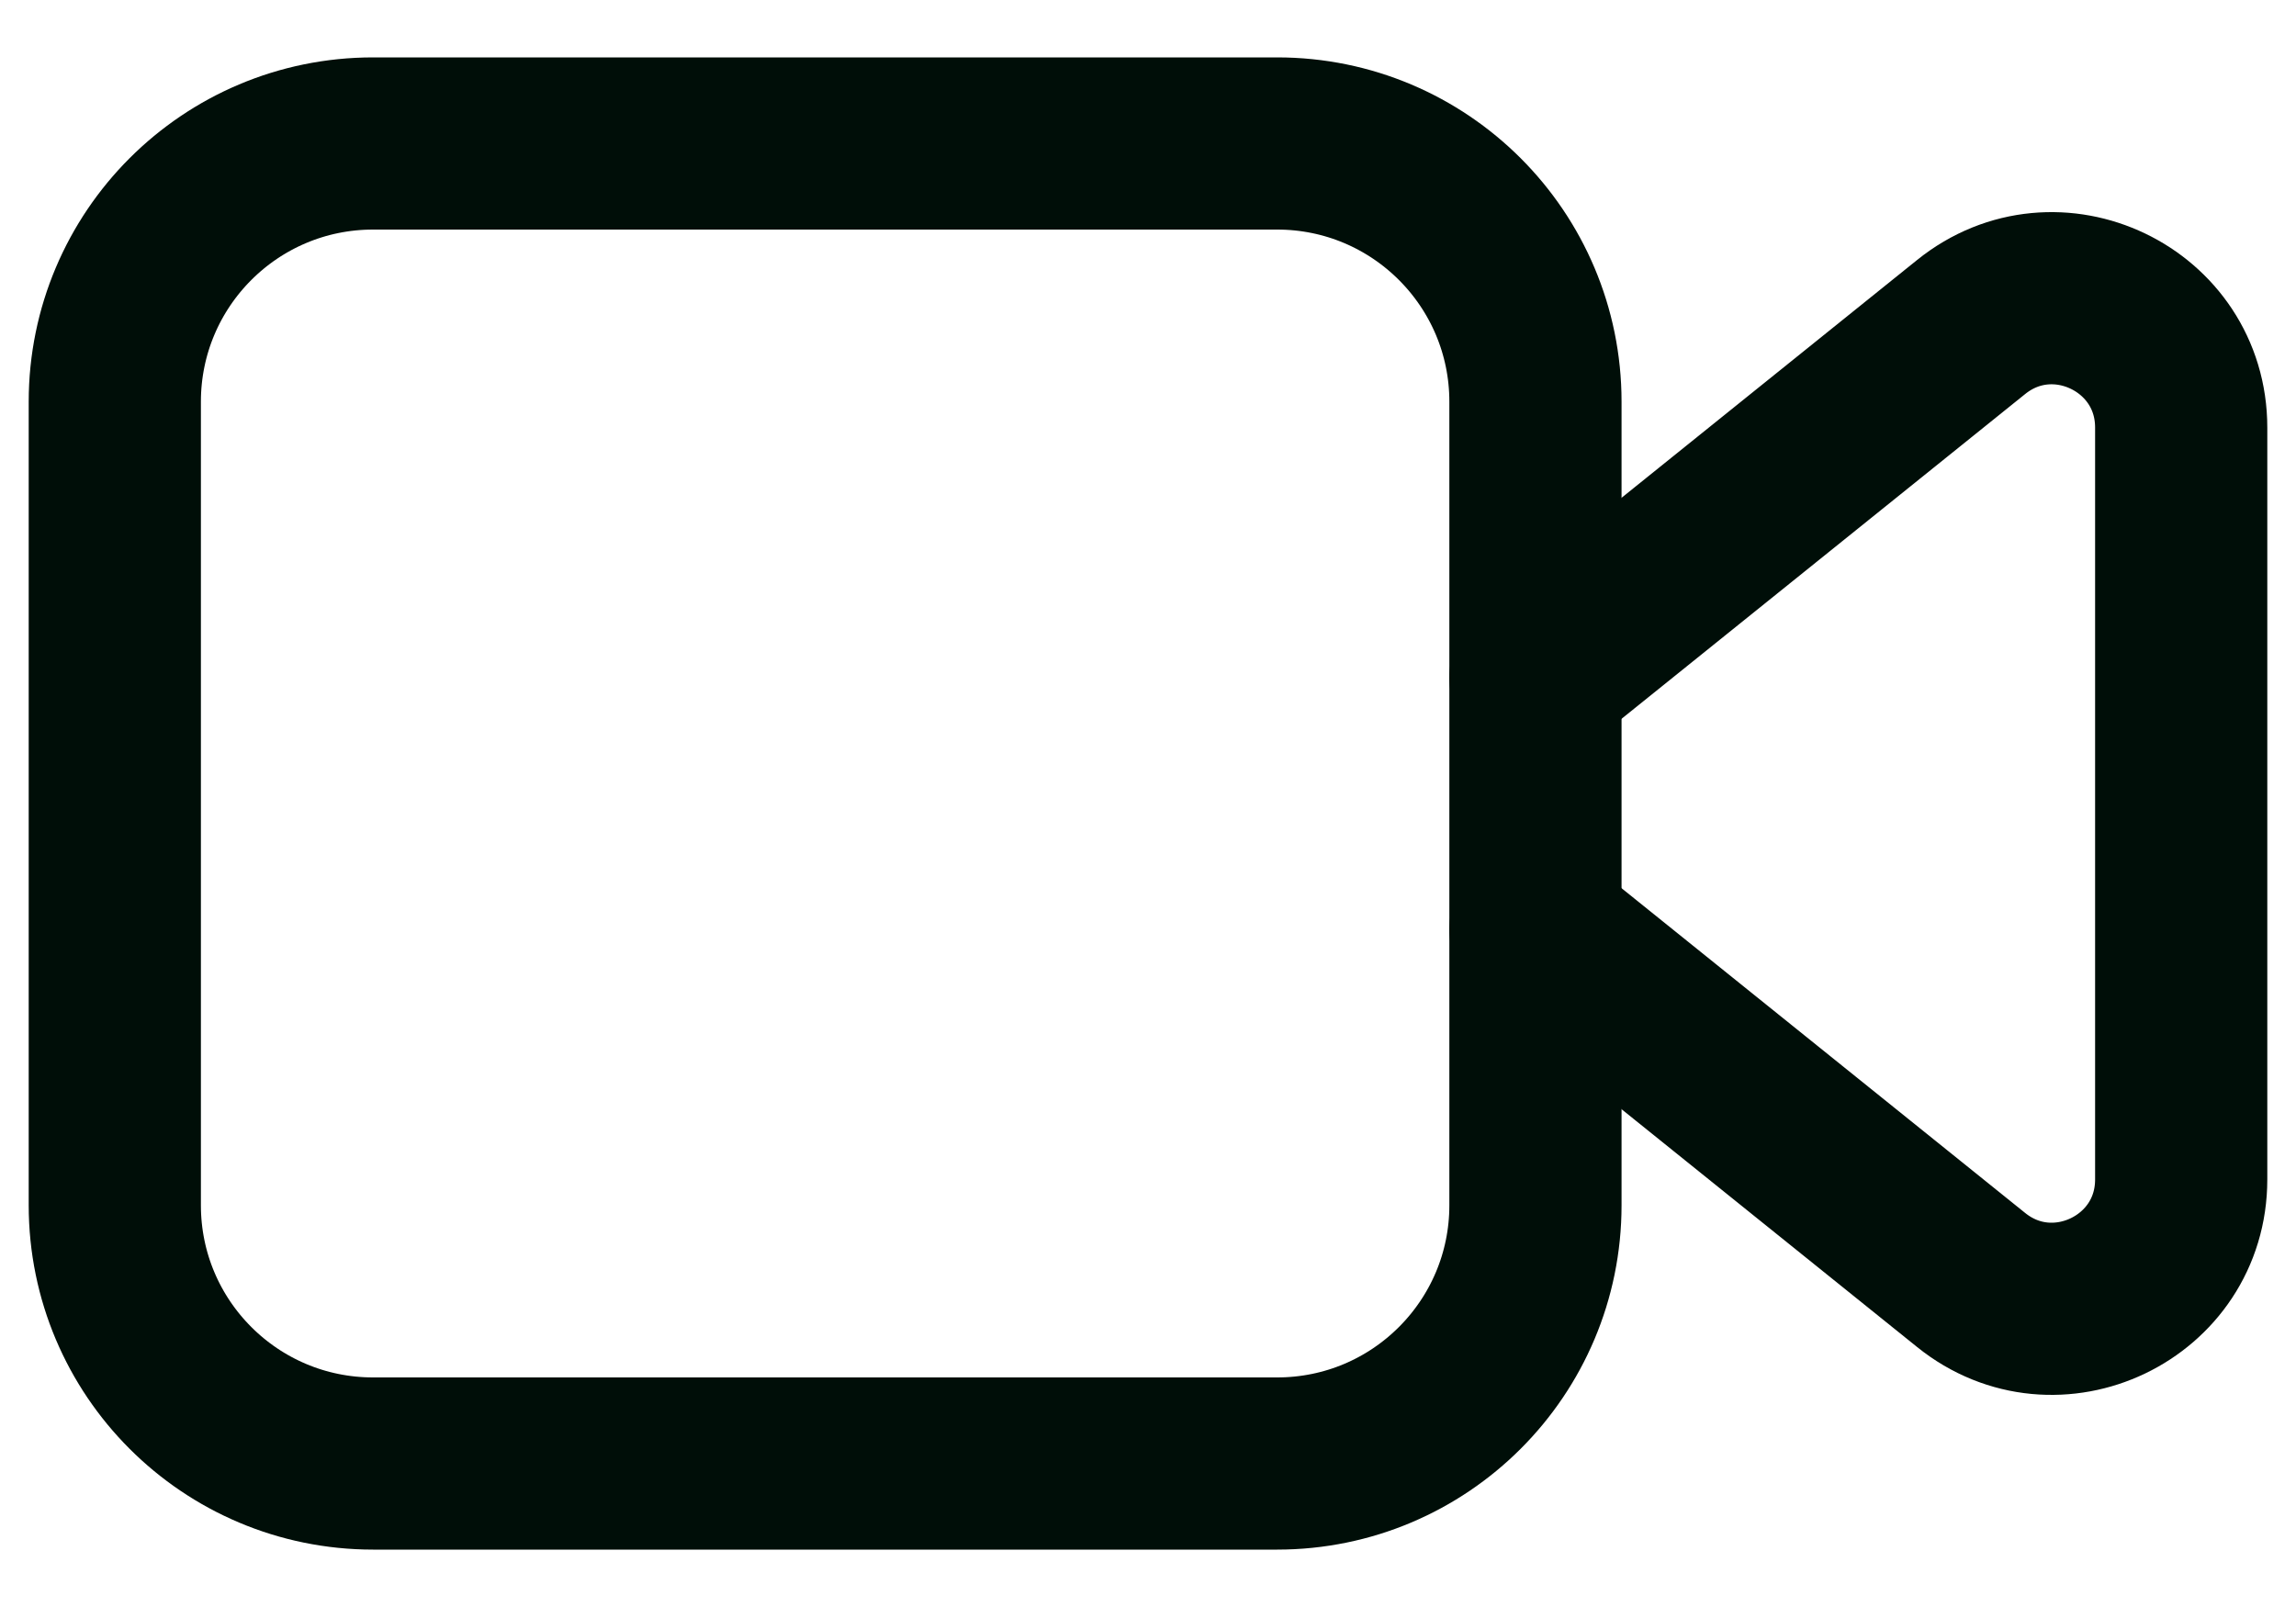 <svg width="20" height="14" viewBox="0 0 20 14" fill="none" xmlns="http://www.w3.org/2000/svg">
<path fill-rule="evenodd" clip-rule="evenodd" d="M11.125 12.75H3.25C2.007 12.75 1 11.743 1 10.5V3.5C1 2.257 2.007 1.25 3.25 1.25H11.125C12.368 1.25 13.375 2.257 13.375 3.5V10.5C13.375 11.743 12.368 12.75 11.125 12.75Z" stroke="#000E08" stroke-width="1.5" stroke-linecap="round" stroke-linejoin="round"/>
<path d="M13.375 8.097L17.17 11.151C17.906 11.744 19 11.22 19 10.275V3.725C19 2.78 17.906 2.256 17.17 2.849L13.375 5.903" stroke="#000E08" stroke-width="1.5" stroke-linecap="round" stroke-linejoin="round"/>
</svg>
